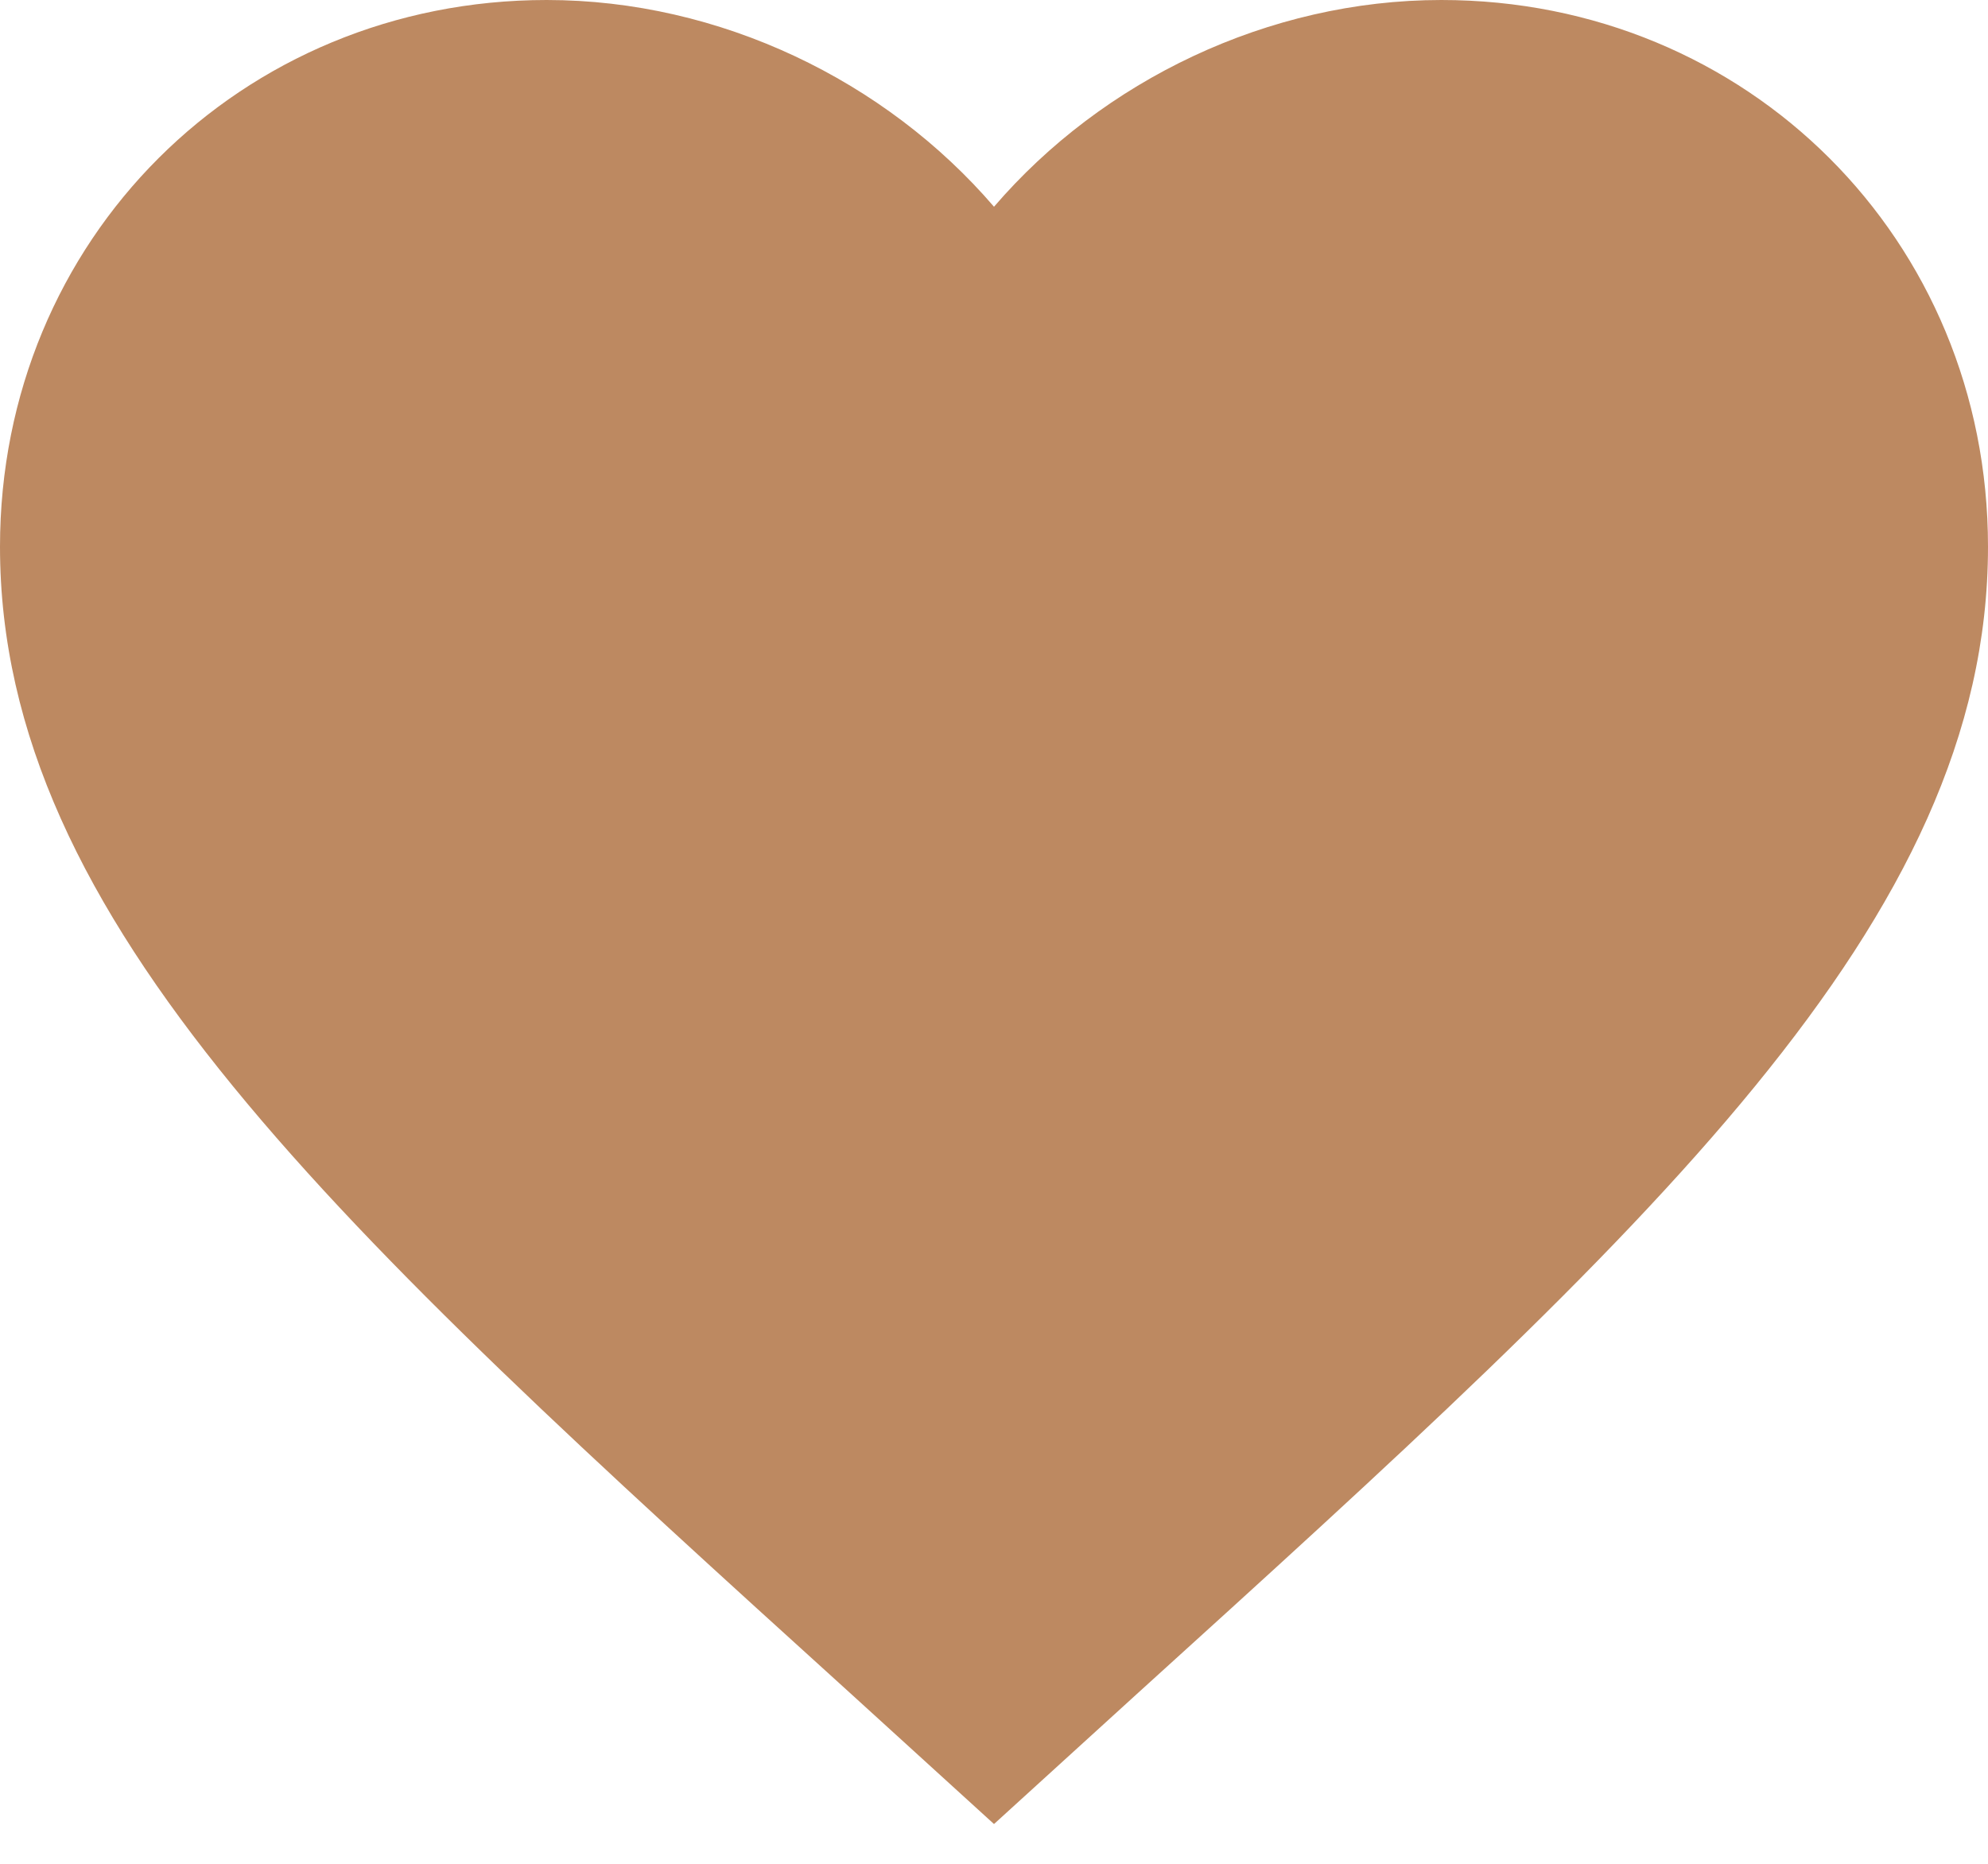 <svg width="16" height="15" viewBox="0 0 16 15" fill="none" xmlns="http://www.w3.org/2000/svg">
<path d="M8 14.68L6.84 13.624C2.72 9.888 0 7.416 0 4.4C0 1.928 1.936 0 4.4 0C5.792 0 7.128 0.648 8 1.664C8.872 0.648 10.208 0 11.6 0C14.064 0 16 1.928 16 4.4C16 7.416 13.28 9.888 9.16 13.624L8 14.68Z" fill="#BD8961"/>
</svg>
